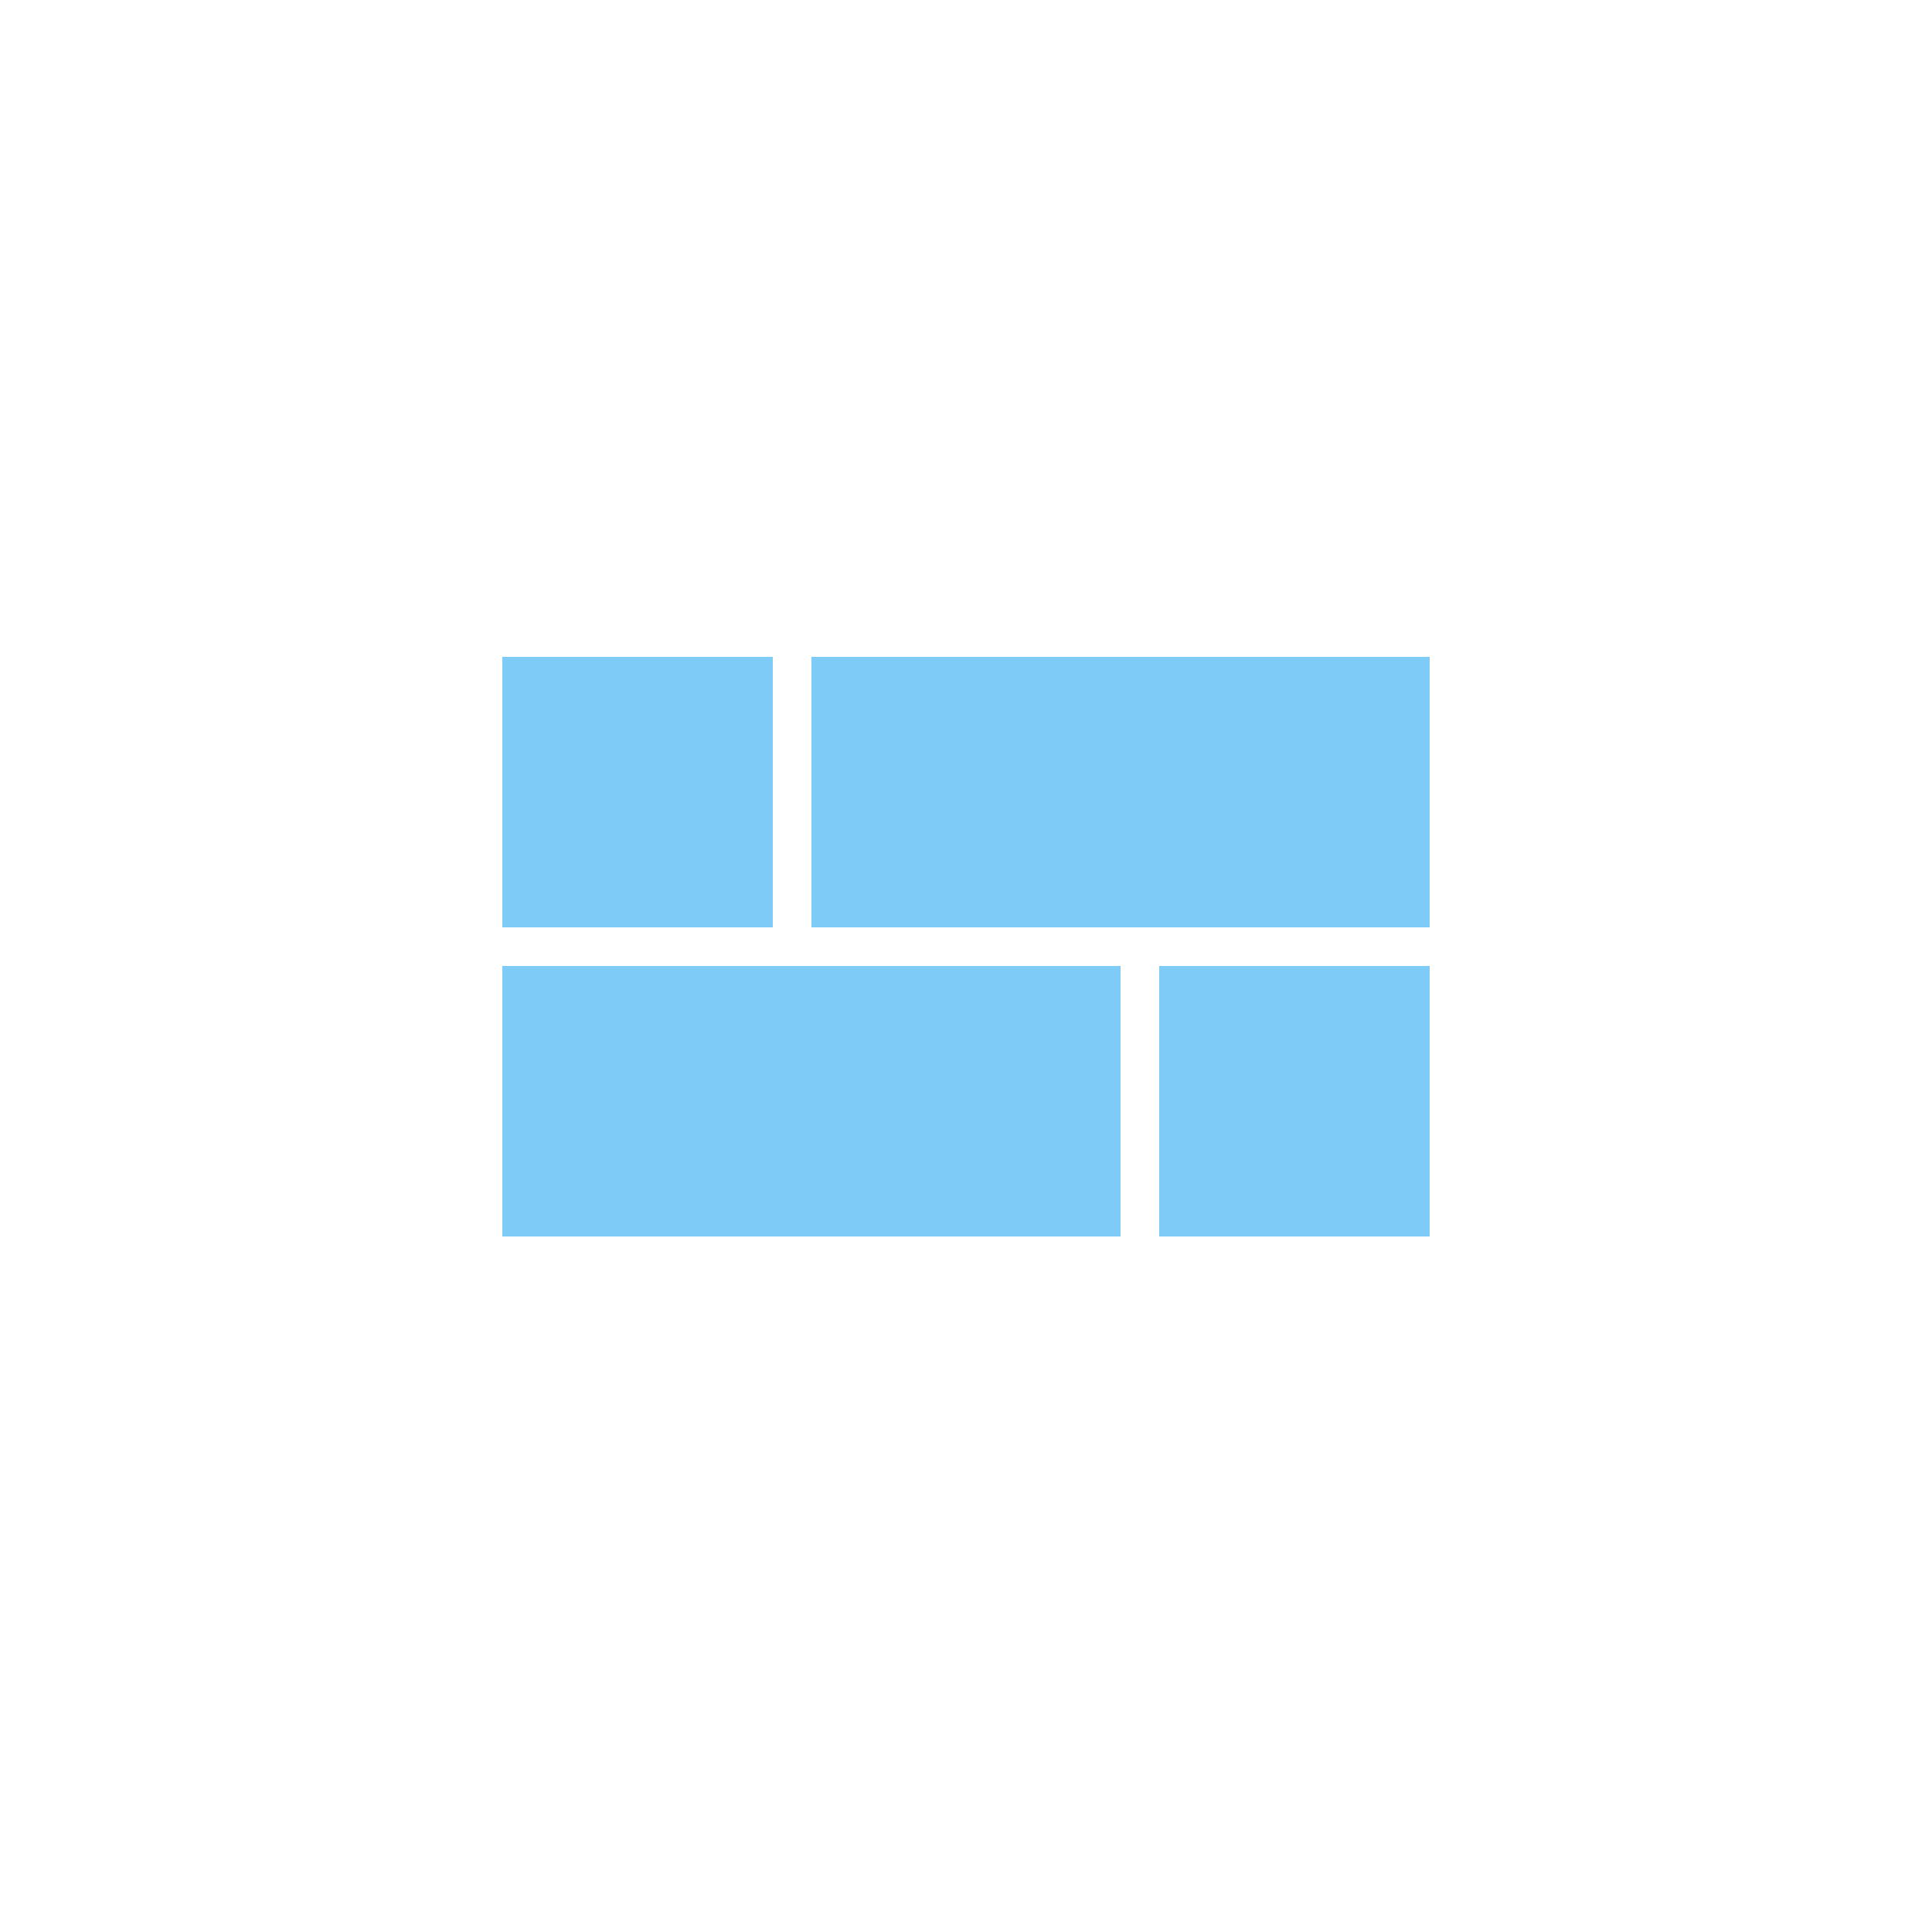 <?xml version="1.0" encoding="UTF-8" standalone="no"?>
<svg width="50px" height="50px" viewBox="0 0 50 50" version="1.1" xmlns="http://www.w3.org/2000/svg" xmlns:xlink="http://www.w3.org/1999/xlink">
    <!-- Generator: Sketch 47.1 (45422) - http://www.bohemiancoding.com/sketch -->
    <title>horizontal defualt</title>
    <desc>Created with Sketch.</desc>
    <defs></defs>
    <g id="Page-1" stroke="none" stroke-width="1" fill="none" fill-rule="evenodd">
        <g id="Specs" transform="translate(-199, -516)">
            <g id="horizontal-defualt" transform="translate(199, 516)">
                <rect id="Rectangle-Copy-14" fill="none" x="0" y="0" width="50" height="50" rx="8"></rect>
                <path d="M17.5,29.5 L24.5,29.5 L24.5,36.5 L17.5,36.5 L17.5,29.5 Z M25.5,20.5 L32.5,20.5 L32.5,36.5 L25.5,36.5 L25.5,20.5 Z M17.5,12.5 L24.5,12.5 L24.5,28.5 L17.5,28.5 L17.5,12.5 Z M25.5,12.5 L32.5,12.5 L32.5,19.5 L25.5,19.5 L25.5,12.5 Z" id="Combined-Shape" fill="#7FCBF7" transform="translate(25, 24.5) rotate(90) translate(-25, -24.5) "></path>
            </g>
        </g>
    </g>
</svg>